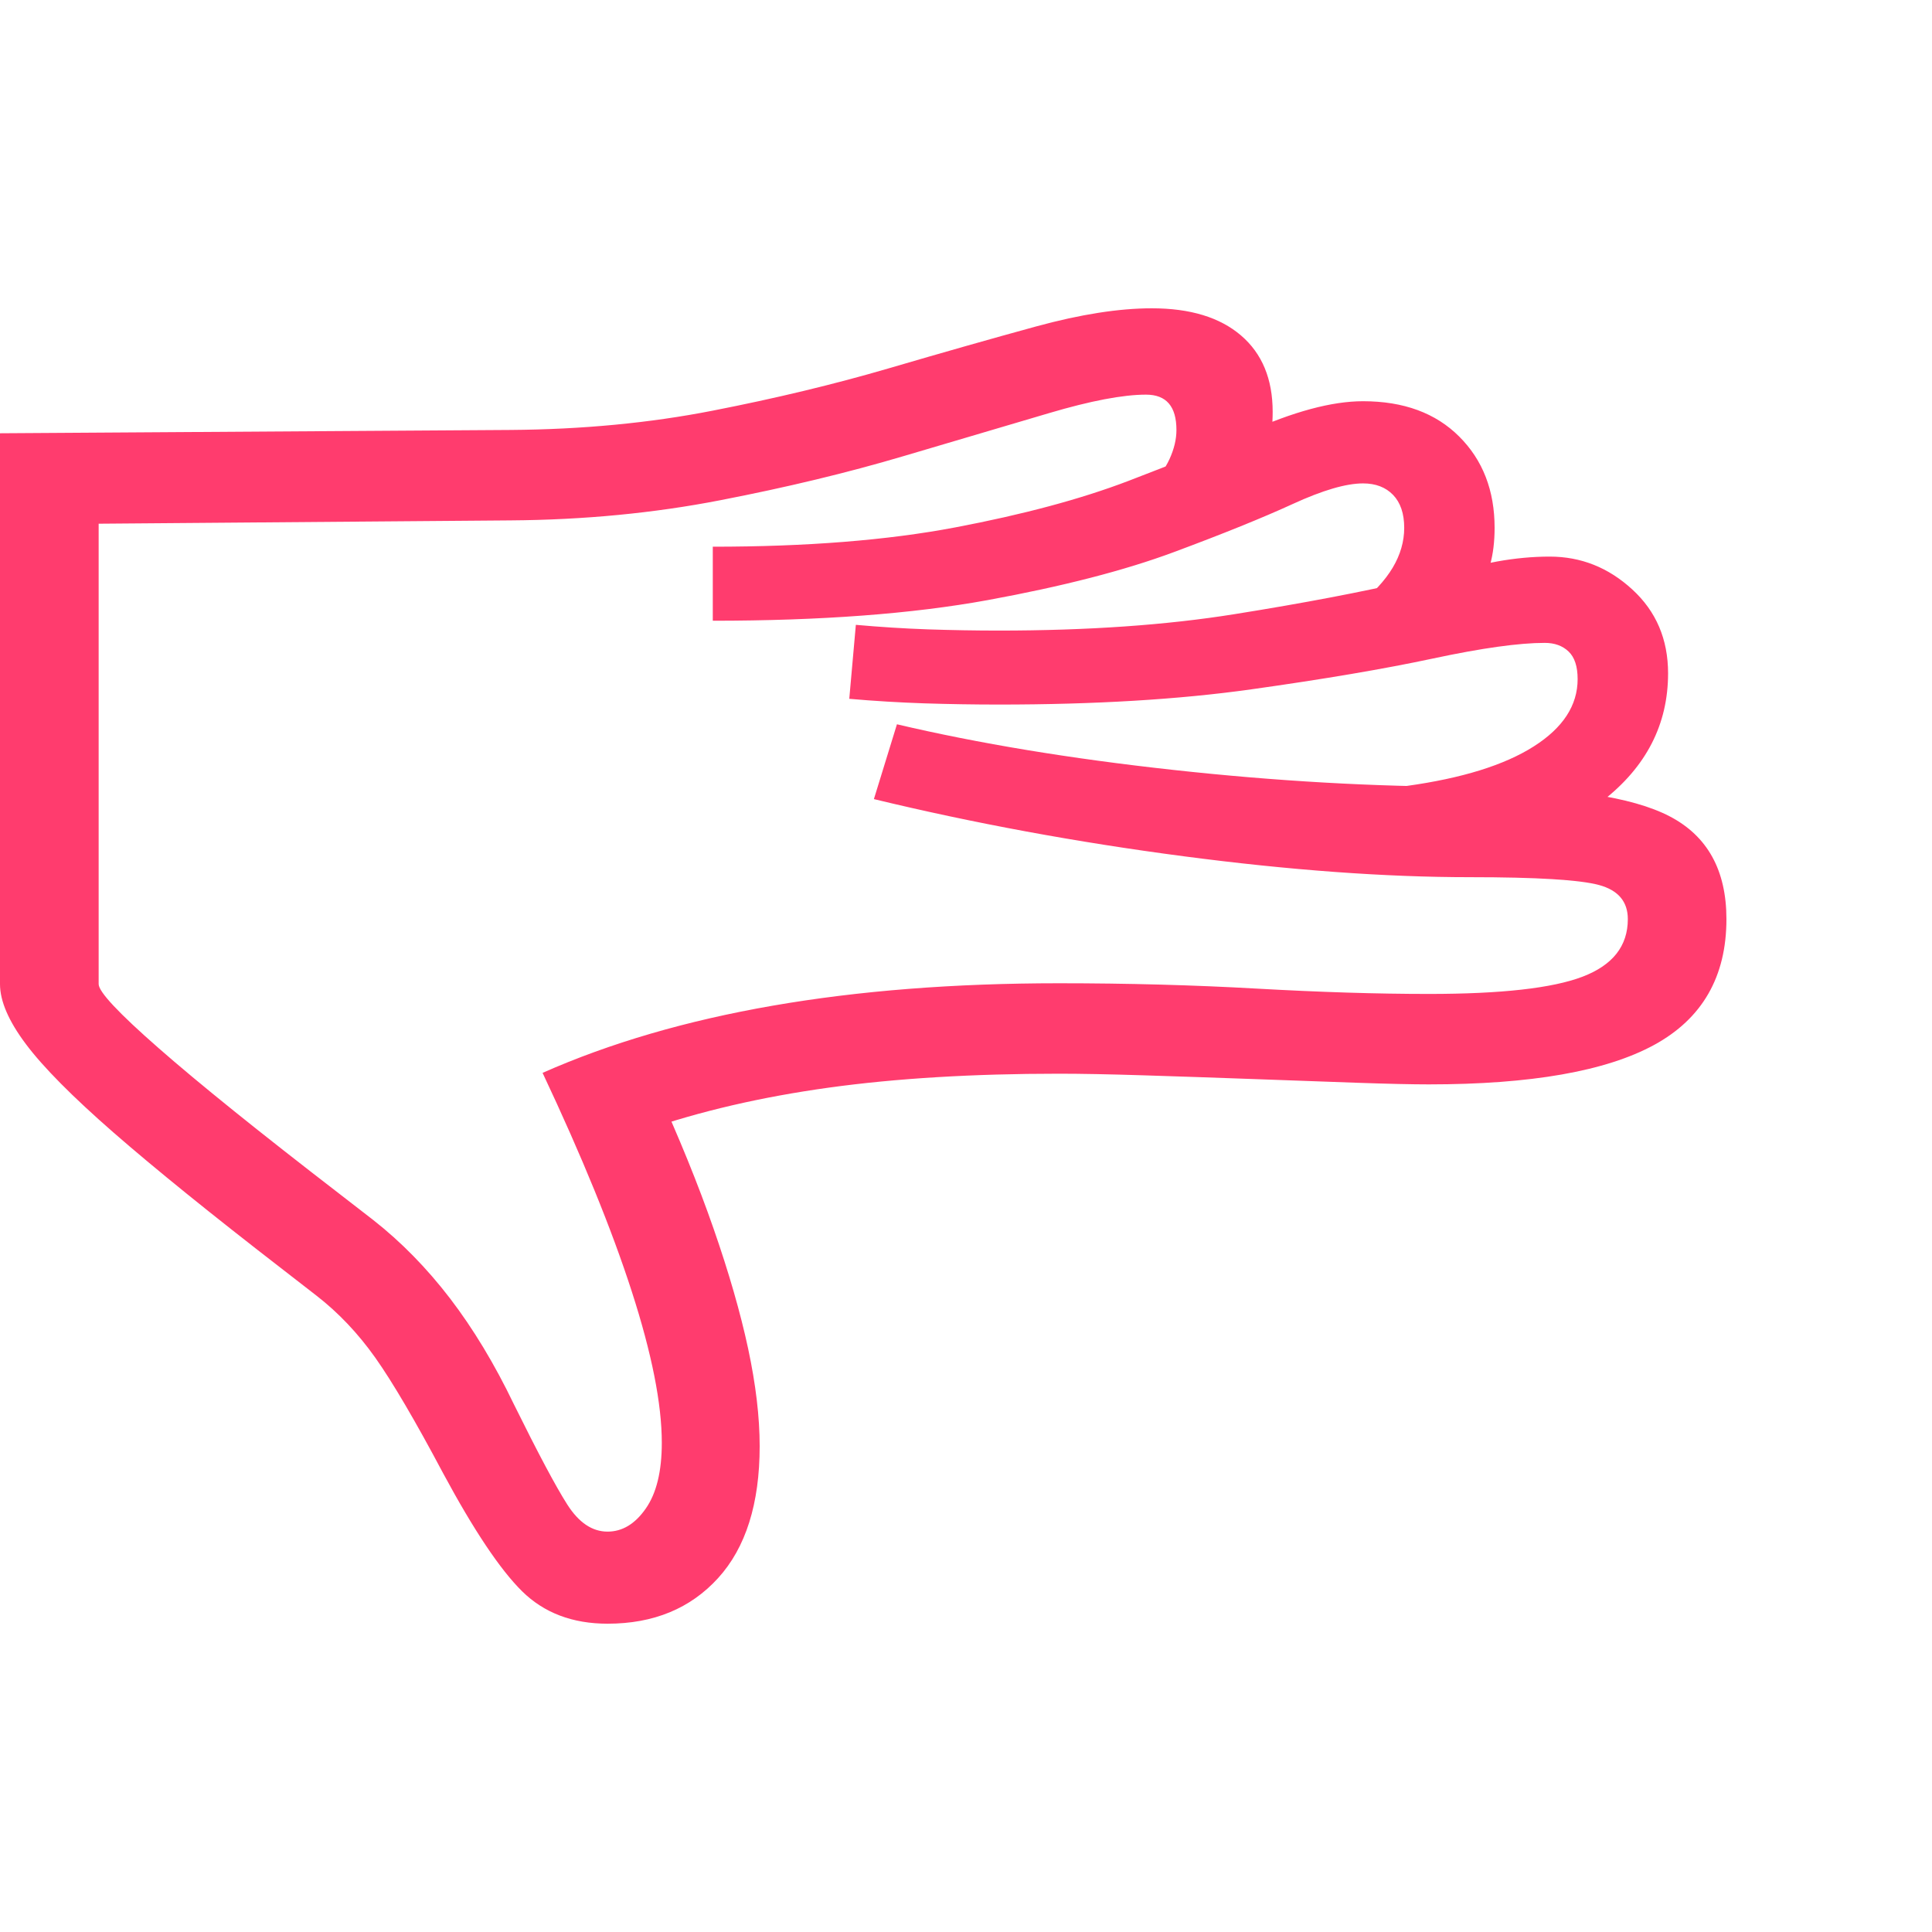 <svg version="1.1" xmlns="http://www.w3.org/2000/svg" style="fill:rgba(0,0,0,1.0)" width="256" height="256" viewBox="0 0 36.719 25.0"><path fill="rgb(255, 60, 110)" d="M11.547 25 C10.88 25 10.339 24.794 9.922 24.383 C9.505 23.971 9.005 23.224 8.422 22.141 C7.891 21.141 7.461 20.409 7.133 19.945 C6.805 19.482 6.432 19.089 6.016 18.766 L5.391 18.281 C4.016 17.219 2.938 16.346 2.156 15.664 C1.375 14.982 0.82 14.422 0.492 13.984 C0.164 13.547 0 13.167 0 12.844 L0 2.375 L9.703 2.312 C11.068 2.302 12.349 2.18 13.547 1.945 C14.745 1.711 15.859 1.443 16.891 1.141 C17.922 0.839 18.857 0.573 19.695 0.344 C20.534 0.115 21.266 -0 21.891 -0 C22.62 -0 23.185 0.172 23.586 0.516 C23.987 0.859 24.188 1.344 24.188 1.969 C24.188 2.198 24.164 2.448 24.117 2.719 C24.07 2.99 24.005 3.224 23.922 3.422 L21.812 3.422 C22 3.245 22.138 3.06 22.227 2.867 C22.315 2.674 22.359 2.49 22.359 2.312 C22.359 1.865 22.167 1.641 21.781 1.641 C21.344 1.641 20.729 1.758 19.938 1.992 C19.146 2.227 18.221 2.5 17.164 2.812 C16.107 3.125 14.948 3.404 13.688 3.648 C12.427 3.893 11.099 4.021 9.703 4.031 L1.875 4.094 L1.875 12.844 C1.875 12.99 2.255 13.396 3.016 14.062 C3.776 14.729 4.927 15.656 6.469 16.844 L7.094 17.328 C7.625 17.745 8.112 18.242 8.555 18.82 C8.997 19.398 9.401 20.068 9.766 20.828 C10.224 21.755 10.562 22.391 10.781 22.734 C11 23.078 11.255 23.25 11.547 23.25 C11.828 23.25 12.07 23.104 12.273 22.812 C12.477 22.521 12.578 22.104 12.578 21.562 C12.578 20.823 12.388 19.865 12.008 18.688 C11.628 17.51 11.063 16.125 10.312 14.531 C12.875 13.396 16.146 12.828 20.125 12.828 C21.438 12.828 22.693 12.862 23.891 12.93 C25.089 12.997 26.177 13.031 27.156 13.031 C28.531 13.031 29.505 12.922 30.078 12.703 C30.651 12.484 30.938 12.12 30.938 11.609 C30.938 11.276 30.755 11.06 30.391 10.961 C30.026 10.862 29.208 10.812 27.938 10.812 C26.333 10.812 24.518 10.68 22.492 10.414 C20.466 10.148 18.505 9.786 16.609 9.328 L17.047 7.906 C18.599 8.271 20.349 8.56 22.297 8.773 C24.245 8.987 26.125 9.094 27.938 9.094 C29.75 9.094 31.016 9.281 31.734 9.656 C32.453 10.031 32.812 10.682 32.812 11.609 C32.812 12.703 32.354 13.5 31.438 14 C30.521 14.5 29.094 14.75 27.156 14.75 C26.844 14.75 26.385 14.74 25.781 14.719 C25.177 14.698 24.518 14.674 23.805 14.648 C23.091 14.622 22.404 14.599 21.742 14.578 C21.081 14.557 20.542 14.547 20.125 14.547 C18.49 14.547 17.031 14.635 15.75 14.812 C14.469 14.99 13.302 15.26 12.25 15.625 L12.453 14.766 C12.901 15.745 13.271 16.654 13.562 17.492 C13.854 18.331 14.073 19.091 14.219 19.773 C14.365 20.456 14.438 21.073 14.438 21.625 C14.438 22.719 14.174 23.555 13.648 24.133 C13.122 24.711 12.422 25 11.547 25 Z M26.953 10.641 L26.734 9.078 C27.786 8.932 28.591 8.682 29.148 8.328 C29.706 7.974 29.984 7.547 29.984 7.047 C29.984 6.807 29.927 6.633 29.812 6.523 C29.698 6.414 29.547 6.359 29.359 6.359 C28.87 6.359 28.161 6.458 27.234 6.656 C26.307 6.854 25.156 7.049 23.781 7.242 C22.406 7.435 20.807 7.531 18.984 7.531 C18.505 7.531 18.031 7.523 17.562 7.508 C17.094 7.492 16.62 7.464 16.141 7.422 L16.266 6.016 C16.724 6.057 17.18 6.086 17.633 6.102 C18.086 6.117 18.536 6.125 18.984 6.125 C20.672 6.125 22.167 6.021 23.469 5.812 C24.771 5.604 25.891 5.391 26.828 5.172 C27.568 4.995 28.109 4.875 28.453 4.812 C28.797 4.75 29.13 4.719 29.453 4.719 C30.047 4.719 30.57 4.927 31.023 5.344 C31.477 5.76 31.703 6.292 31.703 6.938 C31.703 7.906 31.289 8.714 30.461 9.359 C29.633 10.005 28.464 10.432 26.953 10.641 Z M13.547 5.938 L13.547 4.531 C15.328 4.531 16.865 4.409 18.156 4.164 C19.448 3.919 20.544 3.625 21.445 3.281 C22.346 2.937 23.099 2.63 23.703 2.359 C24.578 1.964 25.312 1.766 25.906 1.766 C26.677 1.766 27.286 1.99 27.734 2.438 C28.182 2.885 28.406 3.464 28.406 4.172 C28.406 4.432 28.378 4.667 28.32 4.875 C28.263 5.083 28.177 5.266 28.062 5.422 L25.797 5.656 C26.099 5.417 26.323 5.174 26.469 4.93 C26.615 4.685 26.688 4.432 26.688 4.172 C26.688 3.901 26.617 3.693 26.477 3.547 C26.336 3.401 26.146 3.328 25.906 3.328 C25.583 3.328 25.138 3.458 24.57 3.719 C24.003 3.979 23.25 4.284 22.312 4.633 C21.375 4.982 20.193 5.286 18.766 5.547 C17.339 5.807 15.599 5.938 13.547 5.938 Z M36.719 23.438" /></svg>